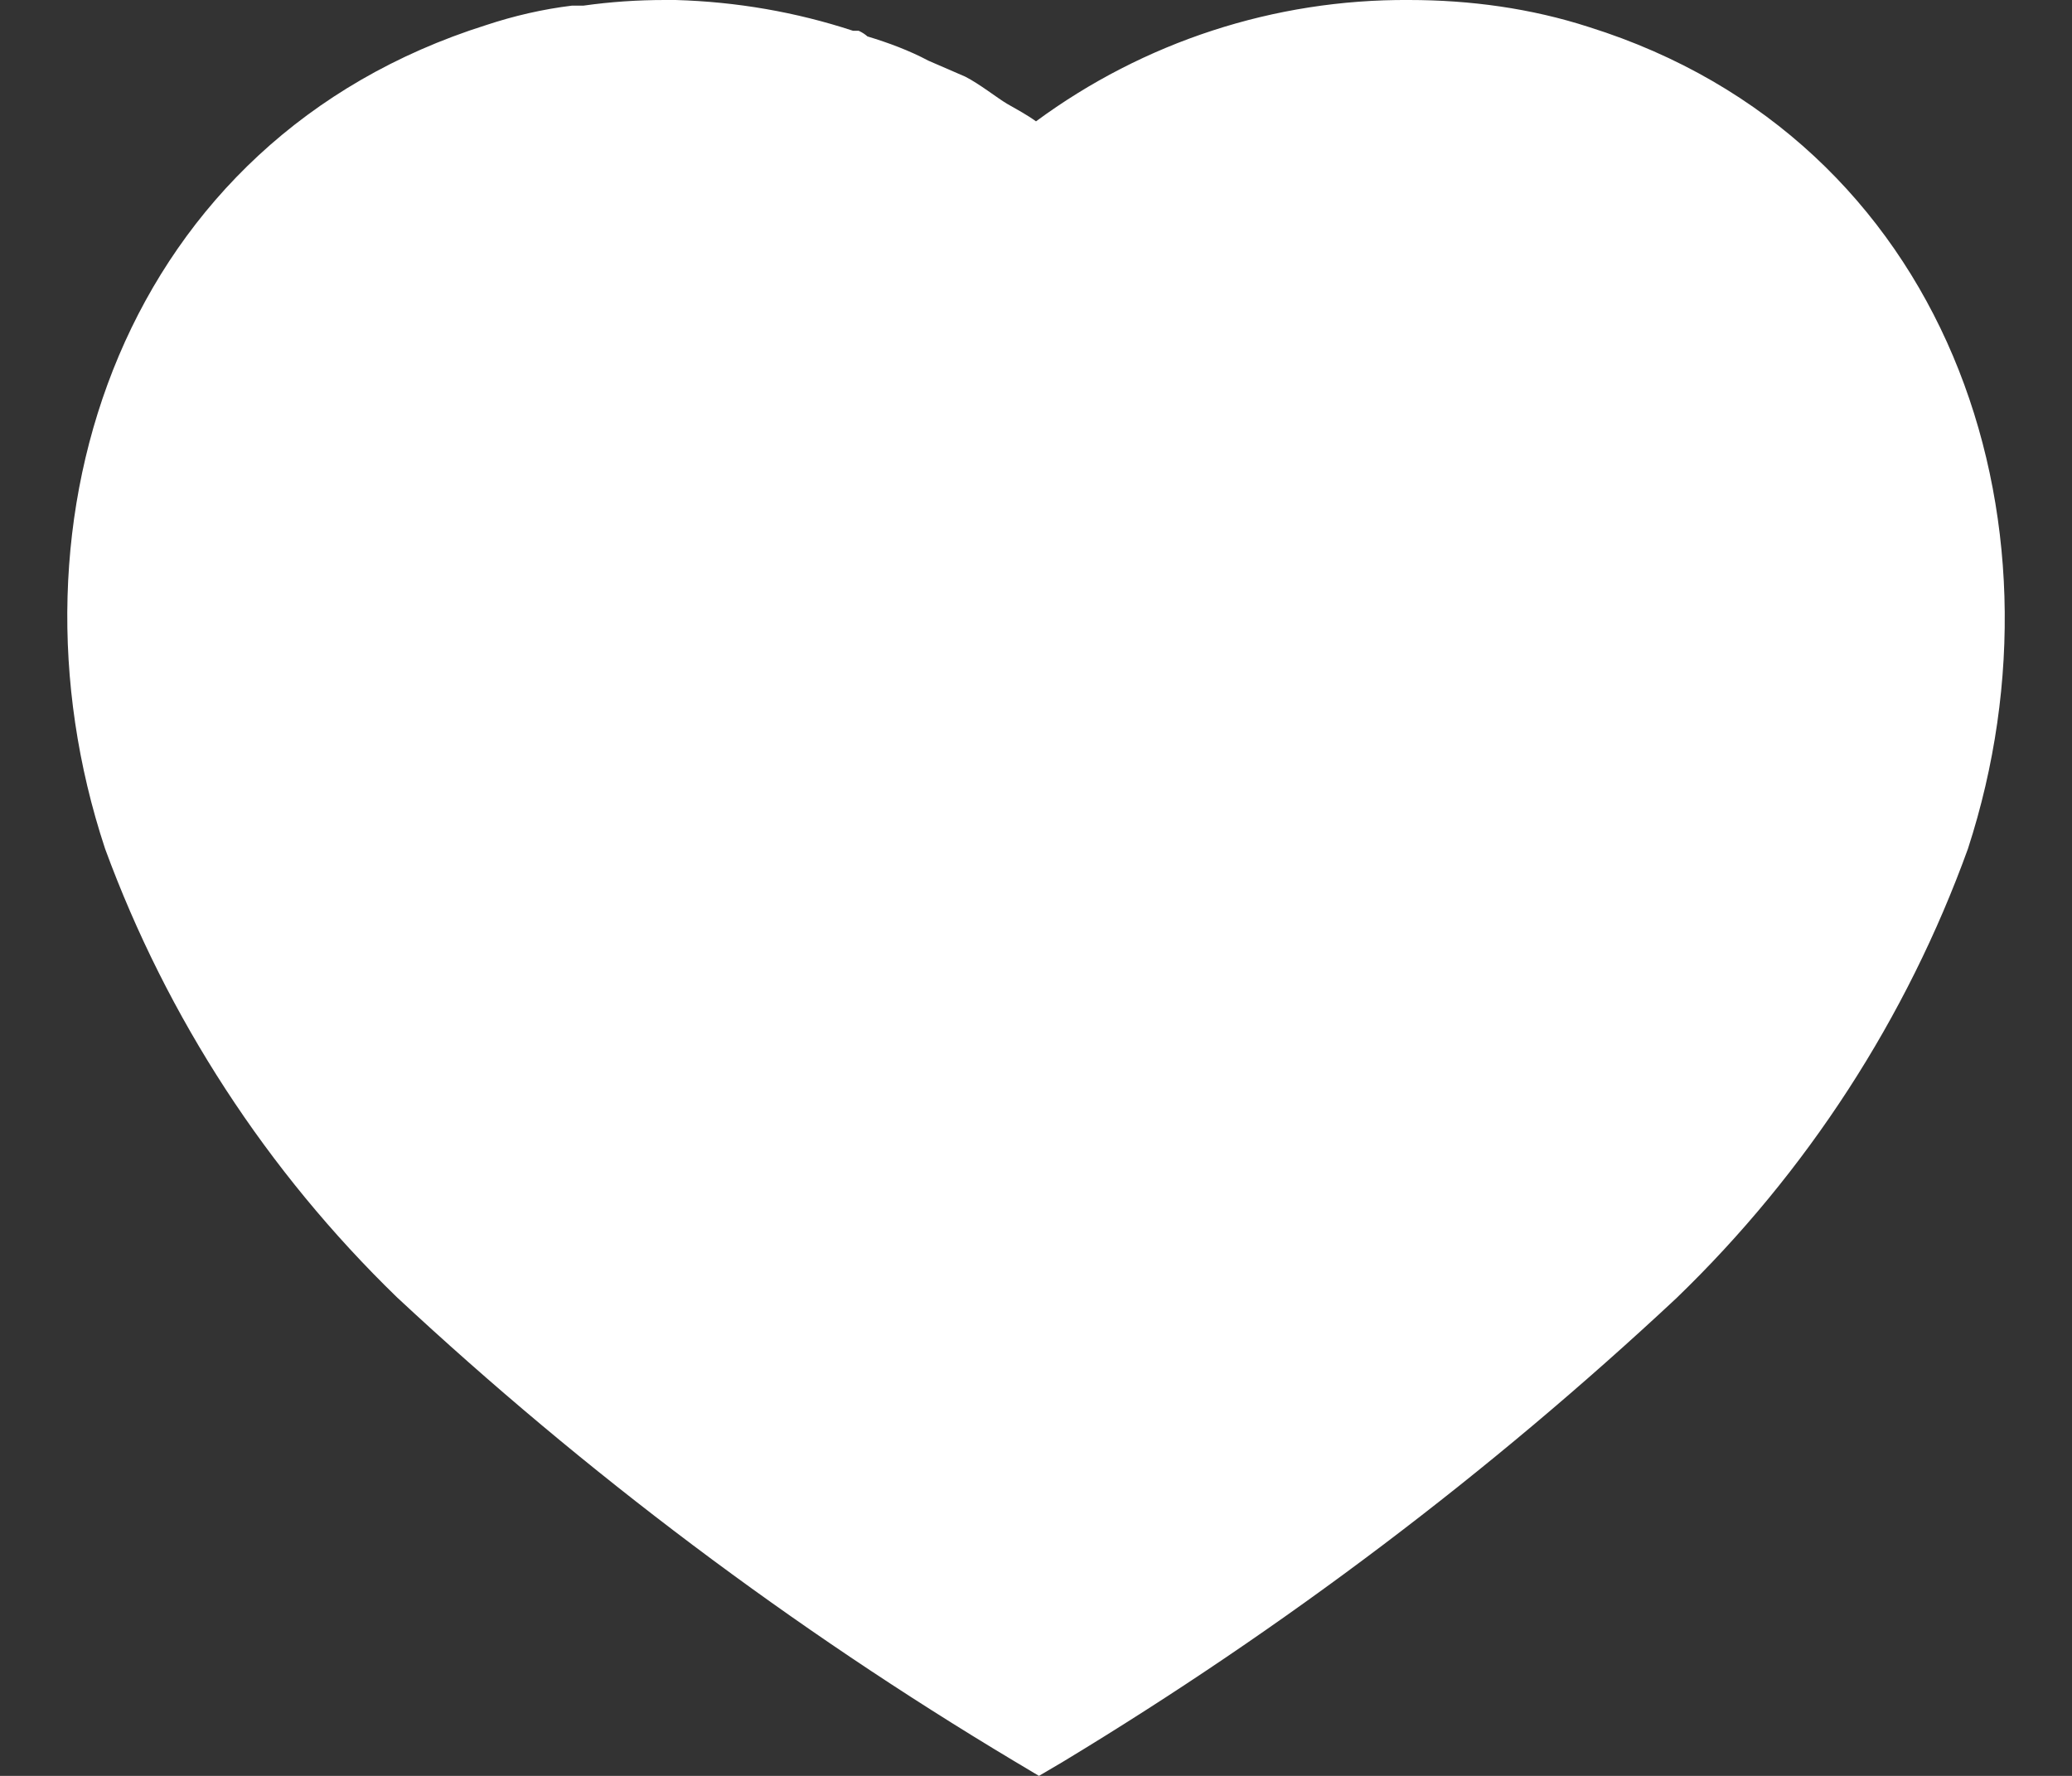 <svg width="14" height="12" viewBox="0 0 14 12" fill="none" xmlns="http://www.w3.org/2000/svg">
<rect x="0" y="0" width="14" height="12" fill="#333333" stroke="none"/>
<path d="M4.565 -0C4.977 0.012 5.377 0.081 5.764 0.208H5.802C5.828 0.22 5.848 0.234 5.861 0.246C6.006 0.29 6.143 0.341 6.273 0.41L6.522 0.518C6.62 0.568 6.738 0.662 6.804 0.701C6.869 0.738 6.941 0.777 7 0.82C7.727 0.284 8.61 -0.006 9.52 -0C9.933 -0 10.345 0.056 10.737 0.183C13.153 0.941 14.024 3.499 13.297 5.735C12.884 6.877 12.21 7.92 11.327 8.772C10.063 9.953 8.676 11.001 7.183 11.904L7.02 12L6.849 11.898C5.351 11.001 3.956 9.953 2.681 8.765C1.804 7.914 1.129 6.877 0.71 5.735C-0.03 3.499 0.841 0.941 3.283 0.17C3.473 0.107 3.668 0.062 3.865 0.038H3.943C4.127 0.012 4.31 -0 4.493 -0H4.565ZM10.397 1.996C10.129 1.907 13.955 2.4 11.5 4.8C9.046 7.2 9.788 2.867 10.063 2.961C10.483 3.113 10.764 3.511 10.764 3.953V3.973C10.751 4.117 10.796 4.257 10.888 4.364C10.98 4.471 11.117 4.534 11.261 4.547C11.529 4.54 11.758 4.333 11.778 4.067V3.991C11.798 3.107 11.242 2.305 10.397 1.996Z" fill="white"/>
</svg>
